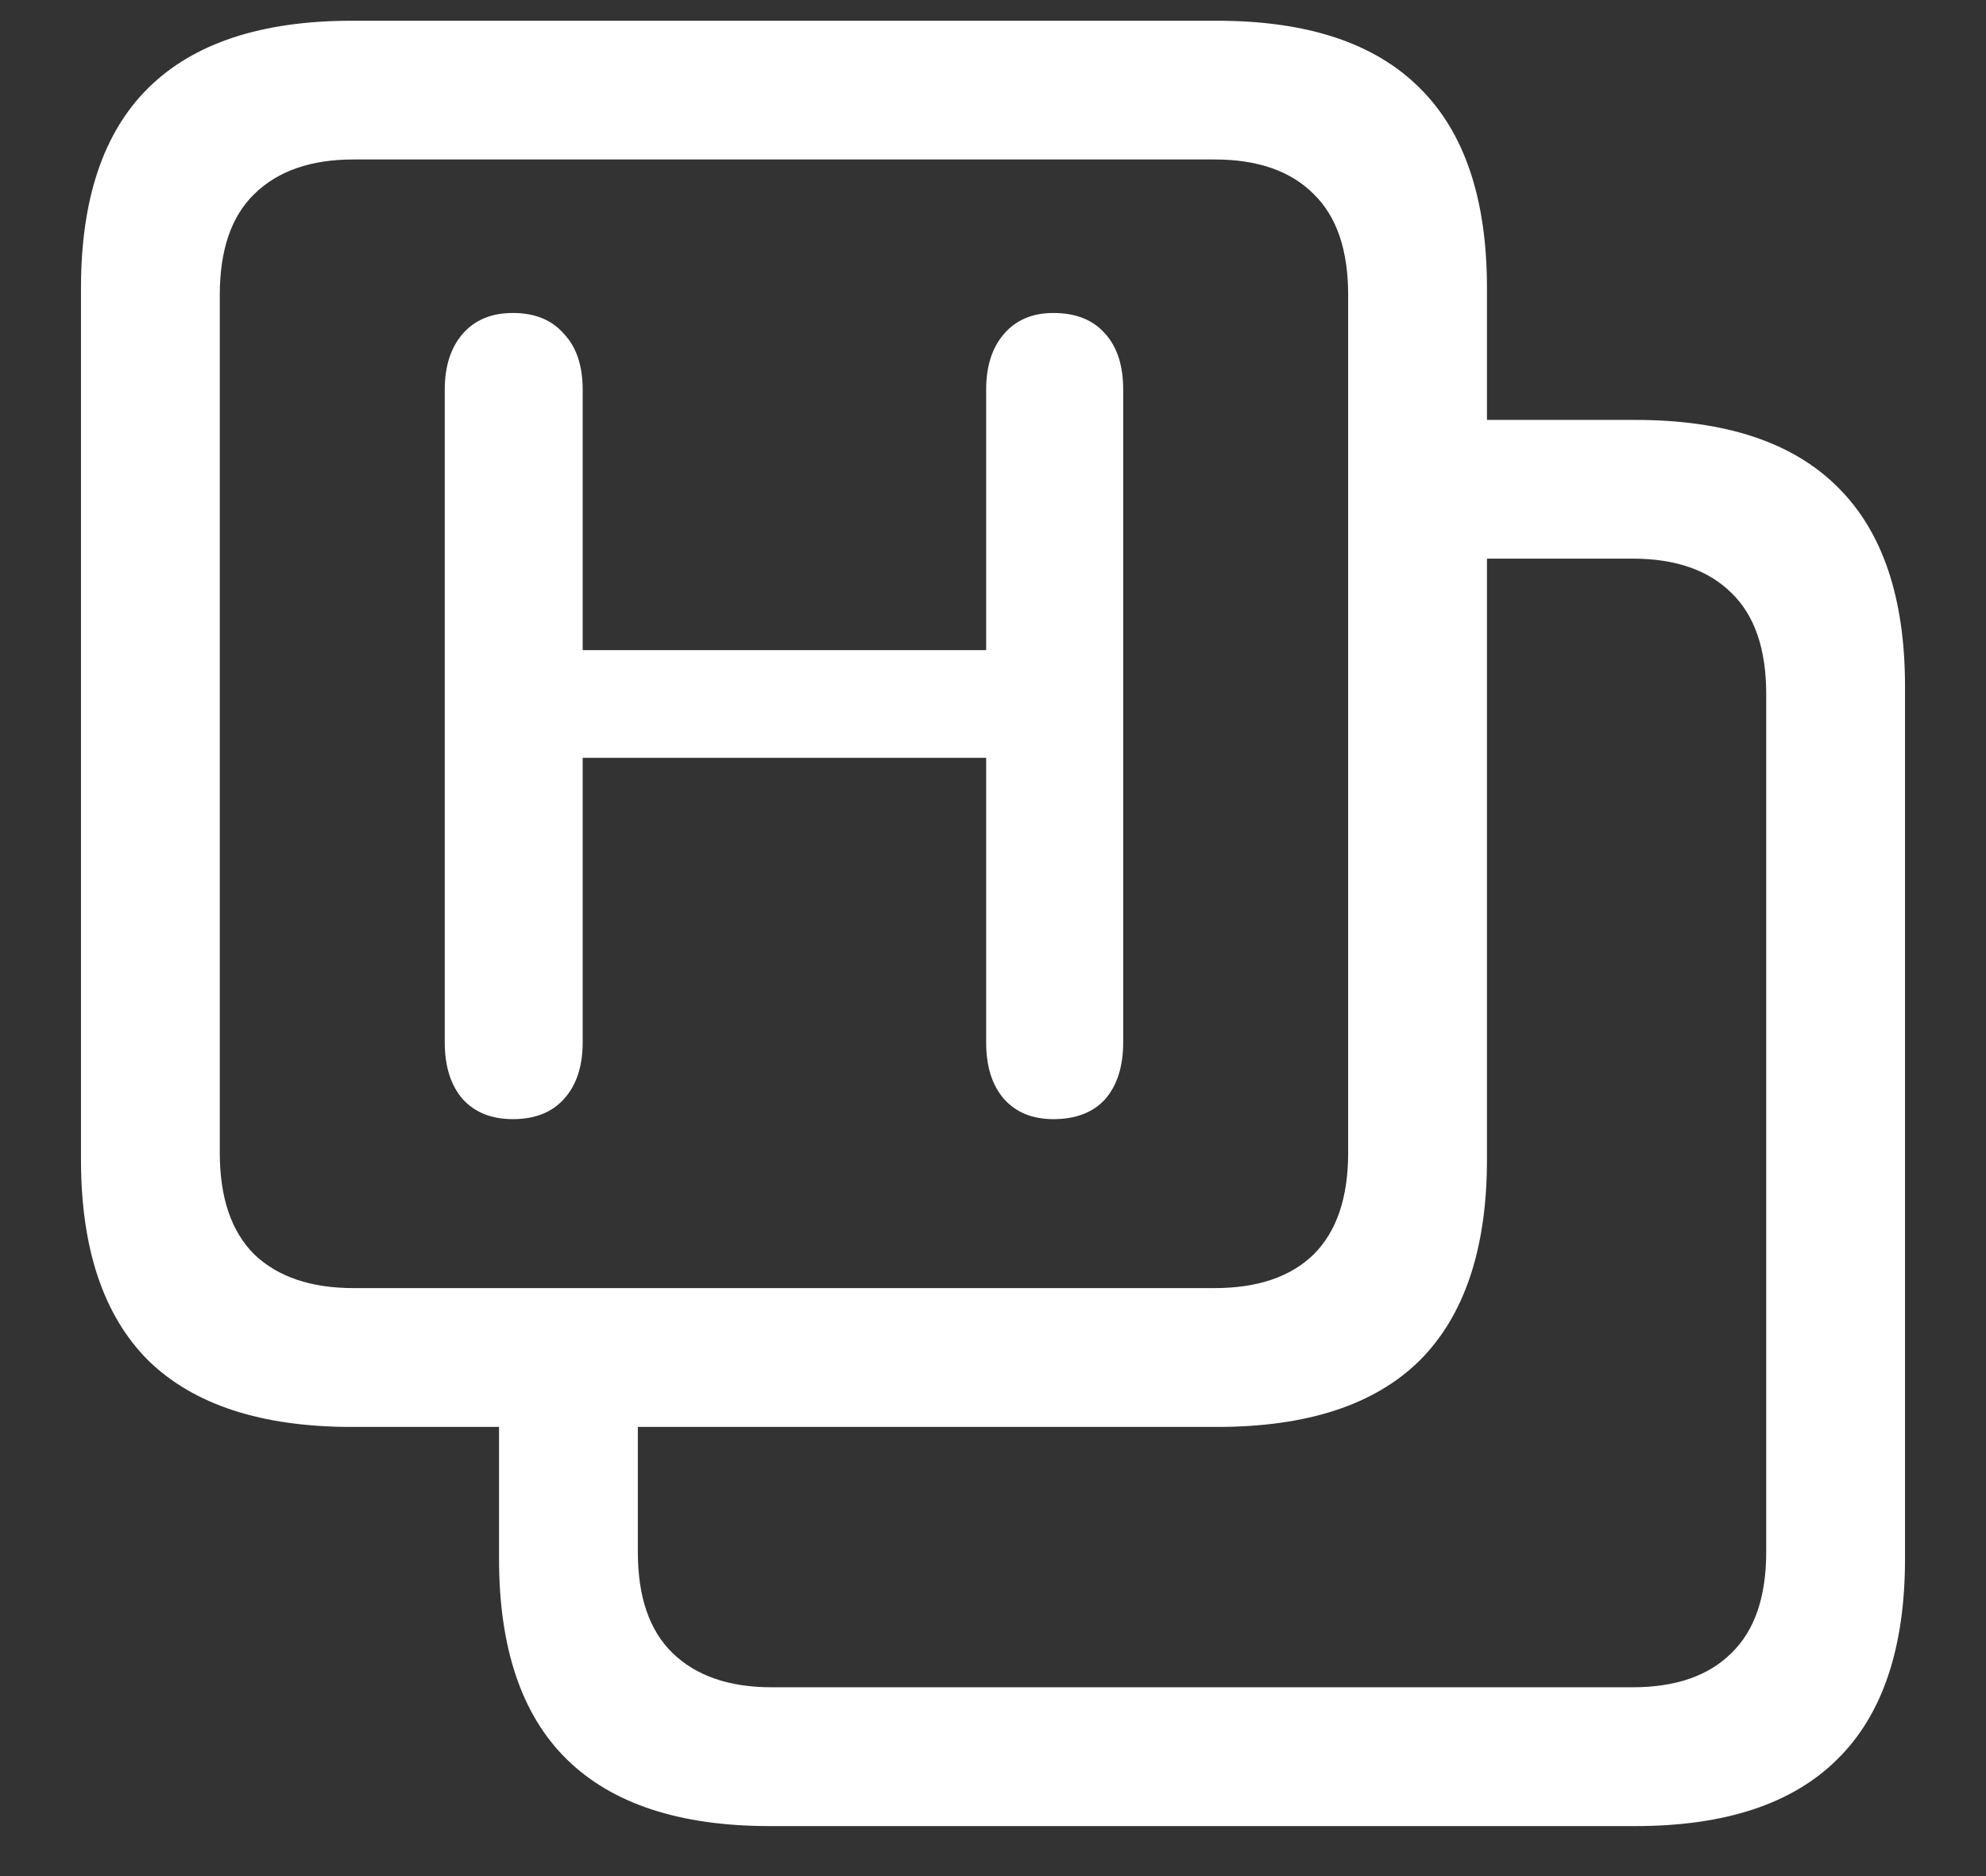 <svg width="18" height="17" viewBox="0 0 18 17" fill="none" xmlns="http://www.w3.org/2000/svg">
<rect x="0" y="0" width="18" height="17" fill="#333333" stroke="none"/>
<path d="M6.977 16.547H14.82C15.638 16.547 16.25 16.344 16.656 15.938C17.062 15.537 17.266 14.932 17.266 14.125V6.219C17.266 5.417 17.062 4.815 16.656 4.414C16.25 4.008 15.638 3.805 14.82 3.805H12.836V5.062H14.797C15.188 5.062 15.487 5.167 15.695 5.375C15.904 5.578 16.008 5.883 16.008 6.289V14.062C16.008 14.469 15.904 14.773 15.695 14.977C15.487 15.185 15.188 15.289 14.797 15.289H6.992C6.607 15.289 6.307 15.185 6.094 14.977C5.885 14.773 5.781 14.469 5.781 14.062V12.344H4.523V14.125C4.523 14.932 4.727 15.537 5.133 15.938C5.544 16.344 6.159 16.547 6.977 16.547ZM3.188 12.93H11.031C11.849 12.93 12.461 12.729 12.867 12.328C13.273 11.922 13.477 11.315 13.477 10.508V2.609C13.477 1.802 13.273 1.198 12.867 0.797C12.461 0.391 11.849 0.188 11.031 0.188H3.188C2.37 0.188 1.755 0.391 1.344 0.797C0.938 1.198 0.734 1.802 0.734 2.609V10.508C0.734 11.315 0.938 11.922 1.344 12.328C1.755 12.729 2.37 12.93 3.188 12.93ZM3.203 11.672C2.818 11.672 2.518 11.57 2.305 11.367C2.096 11.159 1.992 10.852 1.992 10.445V2.672C1.992 2.266 2.096 1.961 2.305 1.758C2.518 1.549 2.818 1.445 3.203 1.445H11.008C11.398 1.445 11.698 1.549 11.906 1.758C12.115 1.961 12.219 2.266 12.219 2.672V10.445C12.219 10.852 12.115 11.159 11.906 11.367C11.698 11.57 11.398 11.672 11.008 11.672H3.203ZM4.648 10.141C4.846 10.141 5 10.081 5.109 9.961C5.224 9.836 5.281 9.664 5.281 9.445V6.867H8.938V9.445C8.938 9.664 8.992 9.836 9.102 9.961C9.211 10.081 9.359 10.141 9.547 10.141C9.75 10.141 9.906 10.081 10.016 9.961C10.125 9.836 10.18 9.664 10.18 9.445V3.531C10.18 3.312 10.125 3.143 10.016 3.023C9.906 2.898 9.75 2.836 9.547 2.836C9.359 2.836 9.211 2.898 9.102 3.023C8.992 3.148 8.938 3.318 8.938 3.531V5.891H5.281V3.531C5.281 3.312 5.224 3.143 5.109 3.023C5 2.898 4.846 2.836 4.648 2.836C4.456 2.836 4.305 2.898 4.195 3.023C4.086 3.148 4.031 3.318 4.031 3.531V9.445C4.031 9.664 4.086 9.836 4.195 9.961C4.305 10.081 4.456 10.141 4.648 10.141Z" fill="white"/>
</svg>
